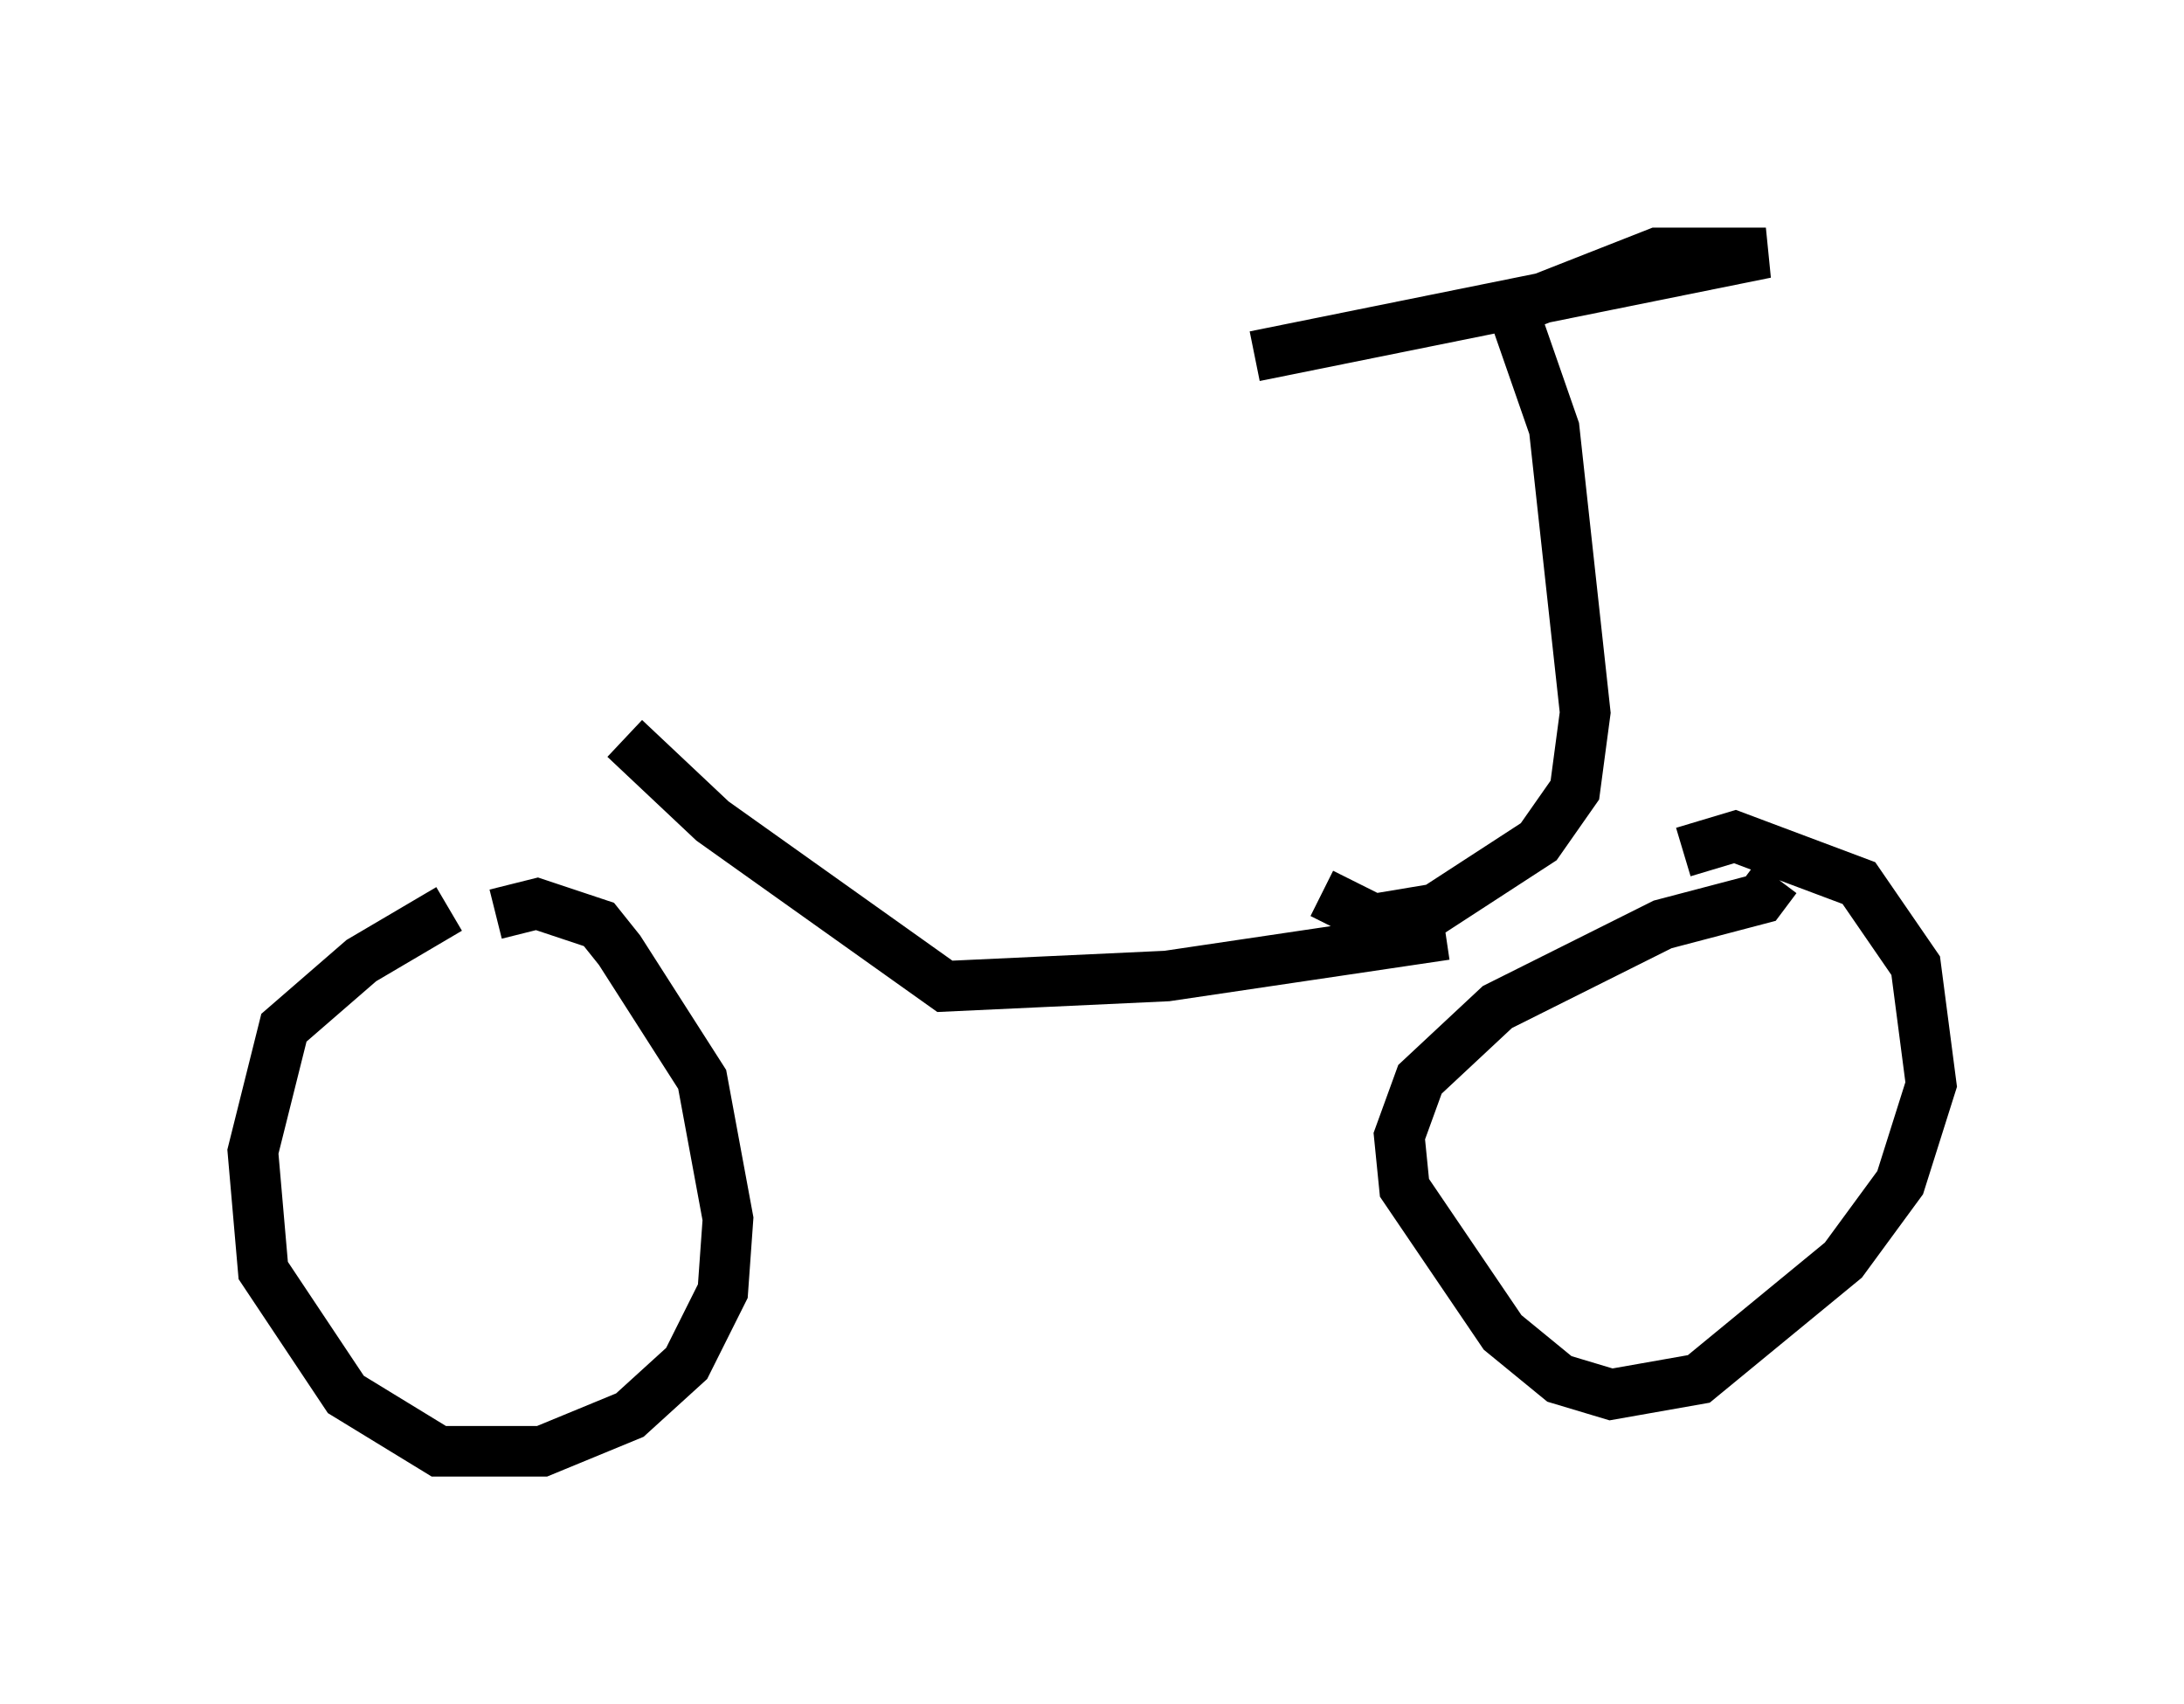 <?xml version="1.0" encoding="utf-8" ?>
<svg baseProfile="full" height="33.684" version="1.1" width="43.177" xmlns="http://www.w3.org/2000/svg" xmlns:ev="http://www.w3.org/2001/xml-events" xmlns:xlink="http://www.w3.org/1999/xlink"><defs /><rect fill="white" height="33.684" width="43.177" x="0" y="0" /><path d="M11.942, 17.556 m-3.063, 0.408 l-1.735, 1.021 -1.531, 1.327 l-0.613, 2.45 0.204, 2.348 l1.633, 2.45 1.838, 1.123 l2.042, 0.0 1.735, -0.715 l1.123, -1.021 0.715, -1.429 l0.102, -1.429 -0.51, -2.756 l-1.633, -2.552 -0.408, -0.51 l-1.225, -0.408 -0.817, 0.204 m25.317, -0.715 l-0.306, 0.408 -1.94, 0.51 l-3.267, 1.633 -1.531, 1.429 l-0.408, 1.123 0.102, 1.021 l1.94, 2.858 1.123, 0.919 l1.021, 0.306 1.735, -0.306 l2.858, -2.348 1.123, -1.531 l0.613, -1.94 -0.306, -2.348 l-1.123, -1.633 -2.45, -0.919 l-1.021, 0.306 m-4.696, 1.633 l-5.513, 0.817 -4.39, 0.204 l-4.594, -3.267 -1.735, -1.633 m13.781, 3.063 l1.021, 0.51 1.225, -0.204 l2.042, -1.327 0.715, -1.021 l0.204, -1.531 -0.613, -5.615 l-0.817, -2.348 2.858, -1.123 l2.144, 0.0 -10.106, 2.042 " fill="none" stroke="black" stroke-width="1" /></svg>